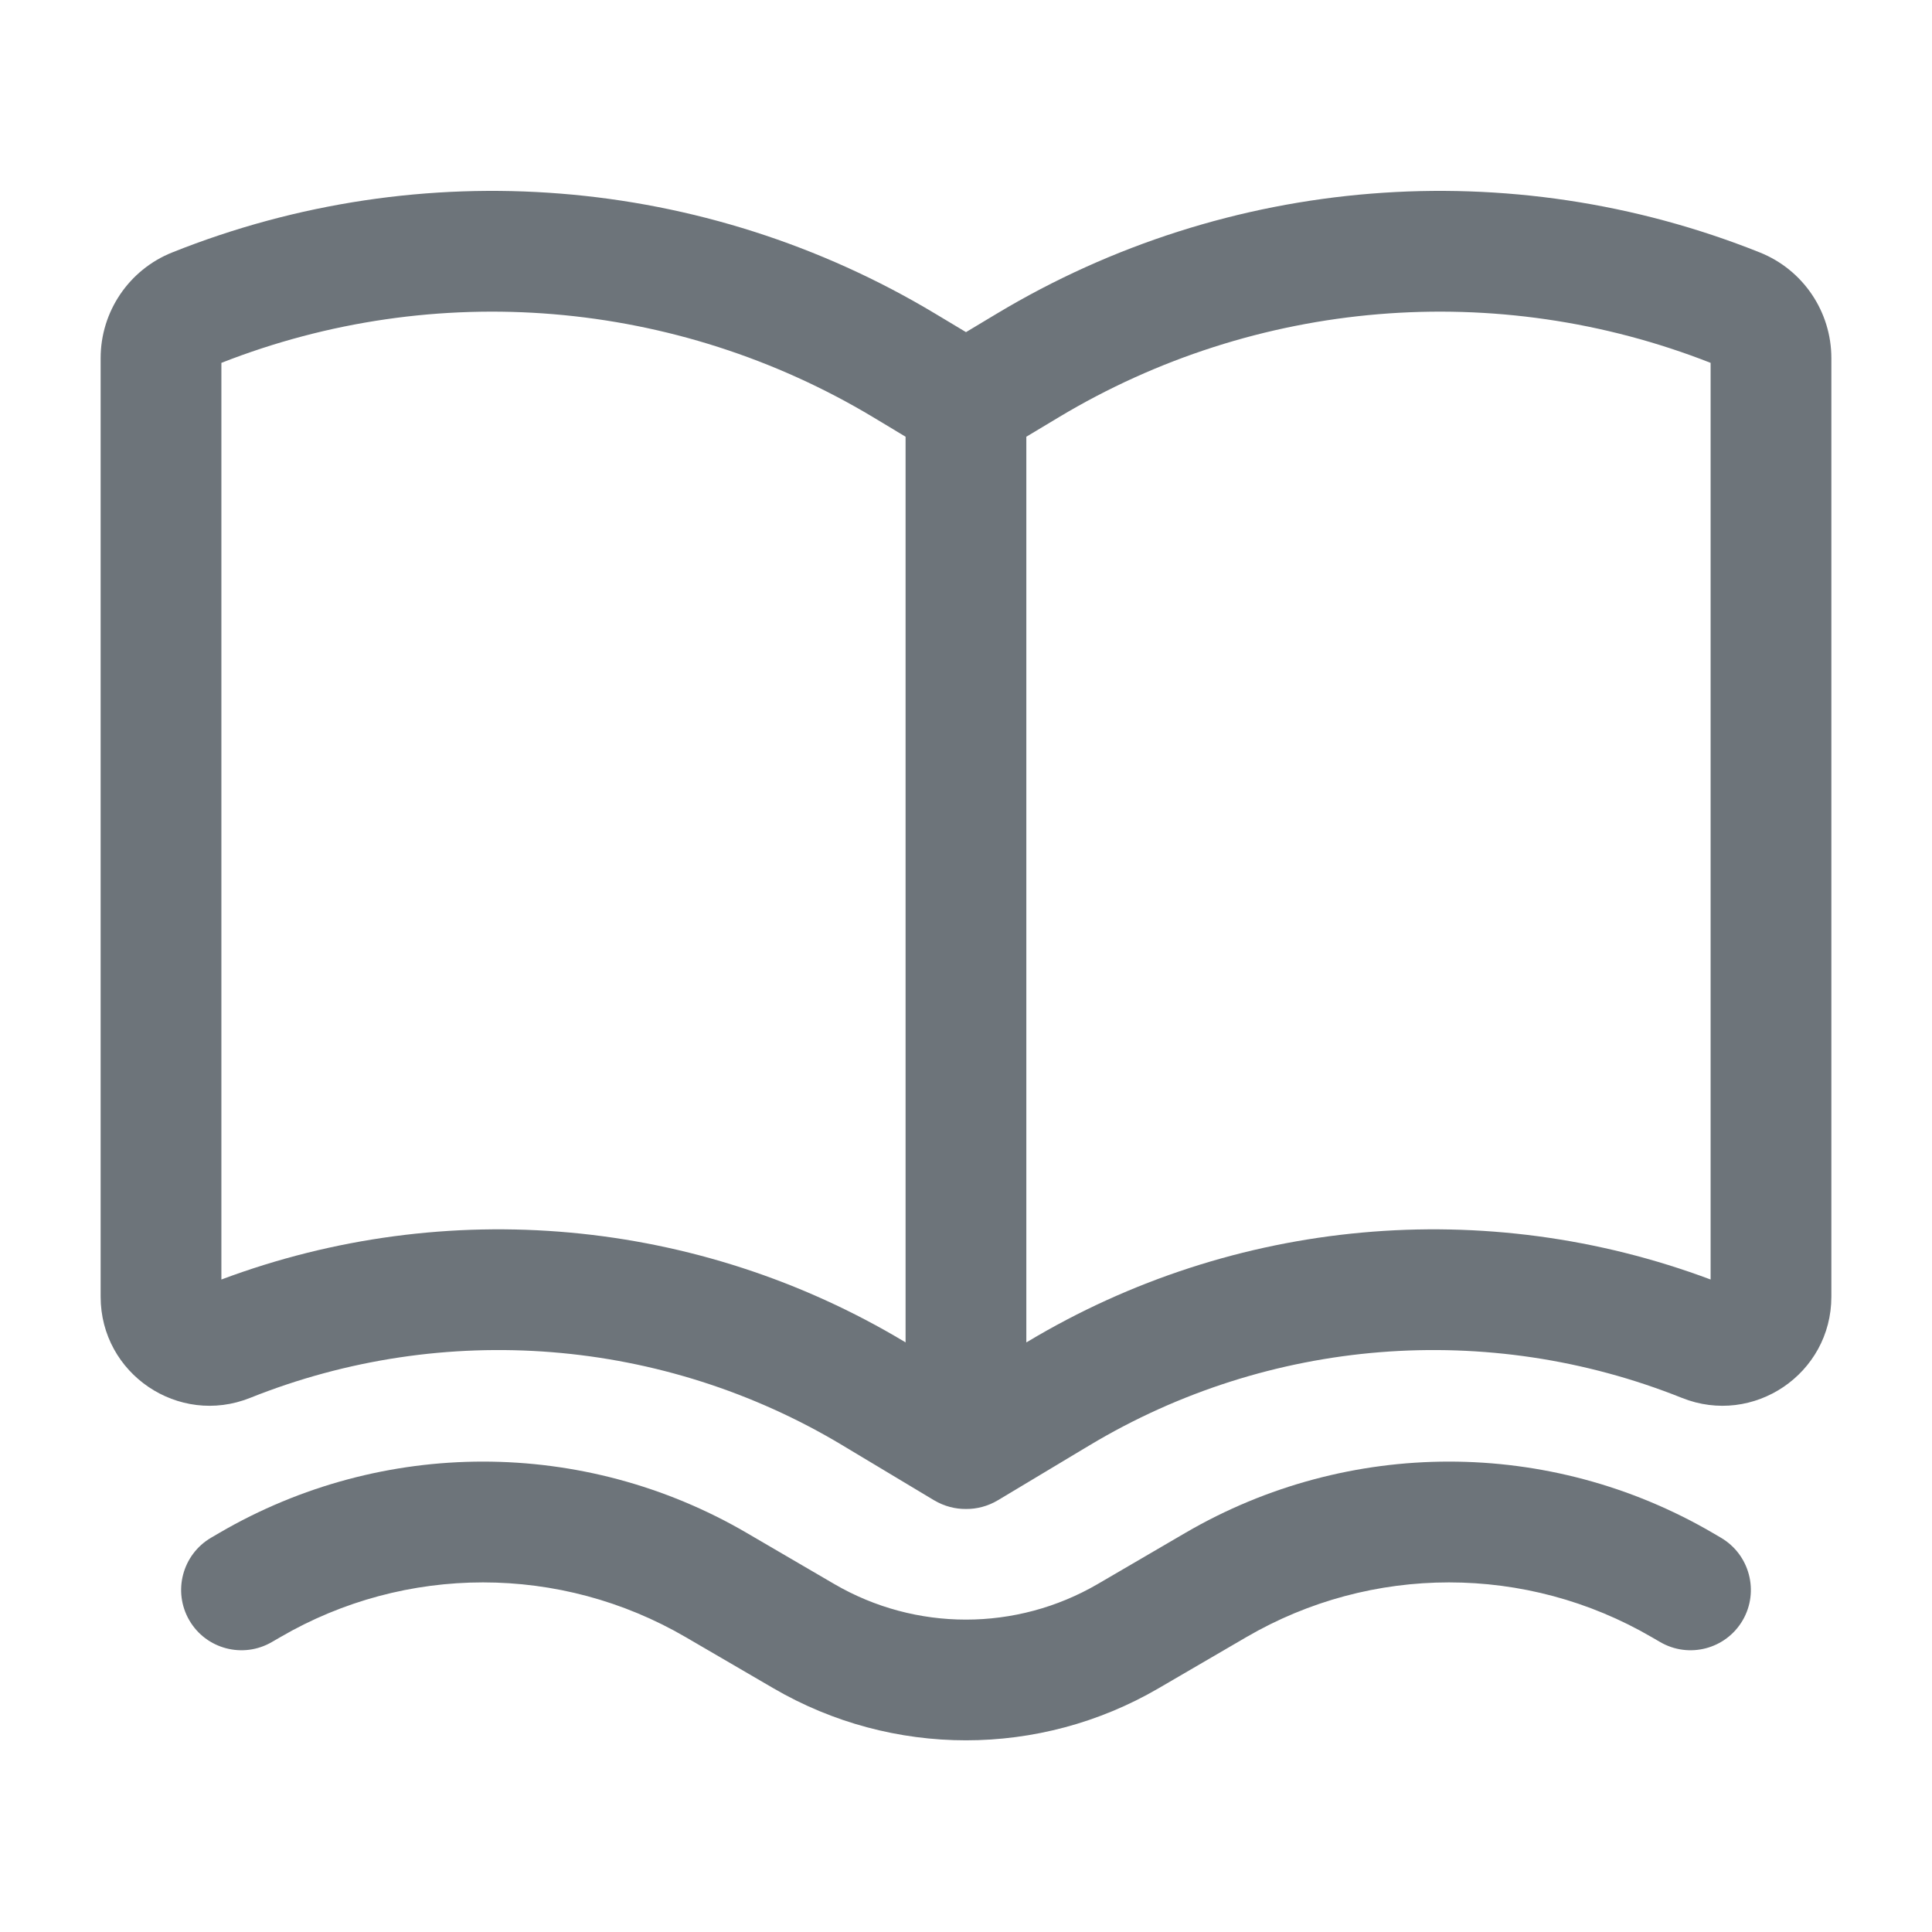 <svg width="22" height="22" viewBox="0 0 22 22" fill="none" xmlns="http://www.w3.org/2000/svg">
<path fill-rule="evenodd" clip-rule="evenodd" d="M10.635 17.083C10.753 17.153 10.878 17.184 11 17.183C11.122 17.184 11.247 17.153 11.364 17.083L12.405 16.459C14.446 15.234 16.942 15.034 19.152 15.918C19.967 16.244 20.854 15.644 20.854 14.766V4.078C20.854 3.549 20.532 3.072 20.04 2.875C17.193 1.737 13.978 1.994 11.35 3.572L11 3.782L10.65 3.572C8.021 1.994 4.807 1.737 1.96 2.875C1.468 3.072 1.146 3.549 1.146 4.078V14.766C1.146 15.644 2.033 16.244 2.848 15.918C5.058 15.034 7.554 15.234 9.595 16.459L10.635 17.083ZM2.521 4.132V14.57C5.084 13.61 7.949 13.868 10.302 15.28L10.312 15.286V4.973L9.943 4.751C7.698 3.404 4.956 3.176 2.521 4.132ZM11.698 15.28L11.687 15.286V4.973L12.057 4.751C14.302 3.404 17.044 3.176 19.479 4.132V14.57C16.916 13.61 14.051 13.868 11.698 15.28Z" fill="#6D747A"/>
<path d="M8.502 17.455C6.647 16.373 4.353 16.373 2.498 17.455L2.404 17.51C2.076 17.702 1.965 18.123 2.156 18.451C2.347 18.779 2.768 18.889 3.096 18.698L3.191 18.643C4.618 17.811 6.382 17.811 7.809 18.643L8.806 19.224C10.162 20.015 11.838 20.015 13.194 19.224L14.191 18.643C15.618 17.811 17.382 17.811 18.809 18.643L18.904 18.698C19.232 18.889 19.652 18.779 19.844 18.451C20.035 18.123 19.924 17.702 19.596 17.51L19.502 17.455C17.647 16.373 15.353 16.373 13.498 17.455L12.501 18.037C11.573 18.578 10.426 18.578 9.499 18.037L8.502 17.455Z" fill="#6D747A"/>
</svg>
